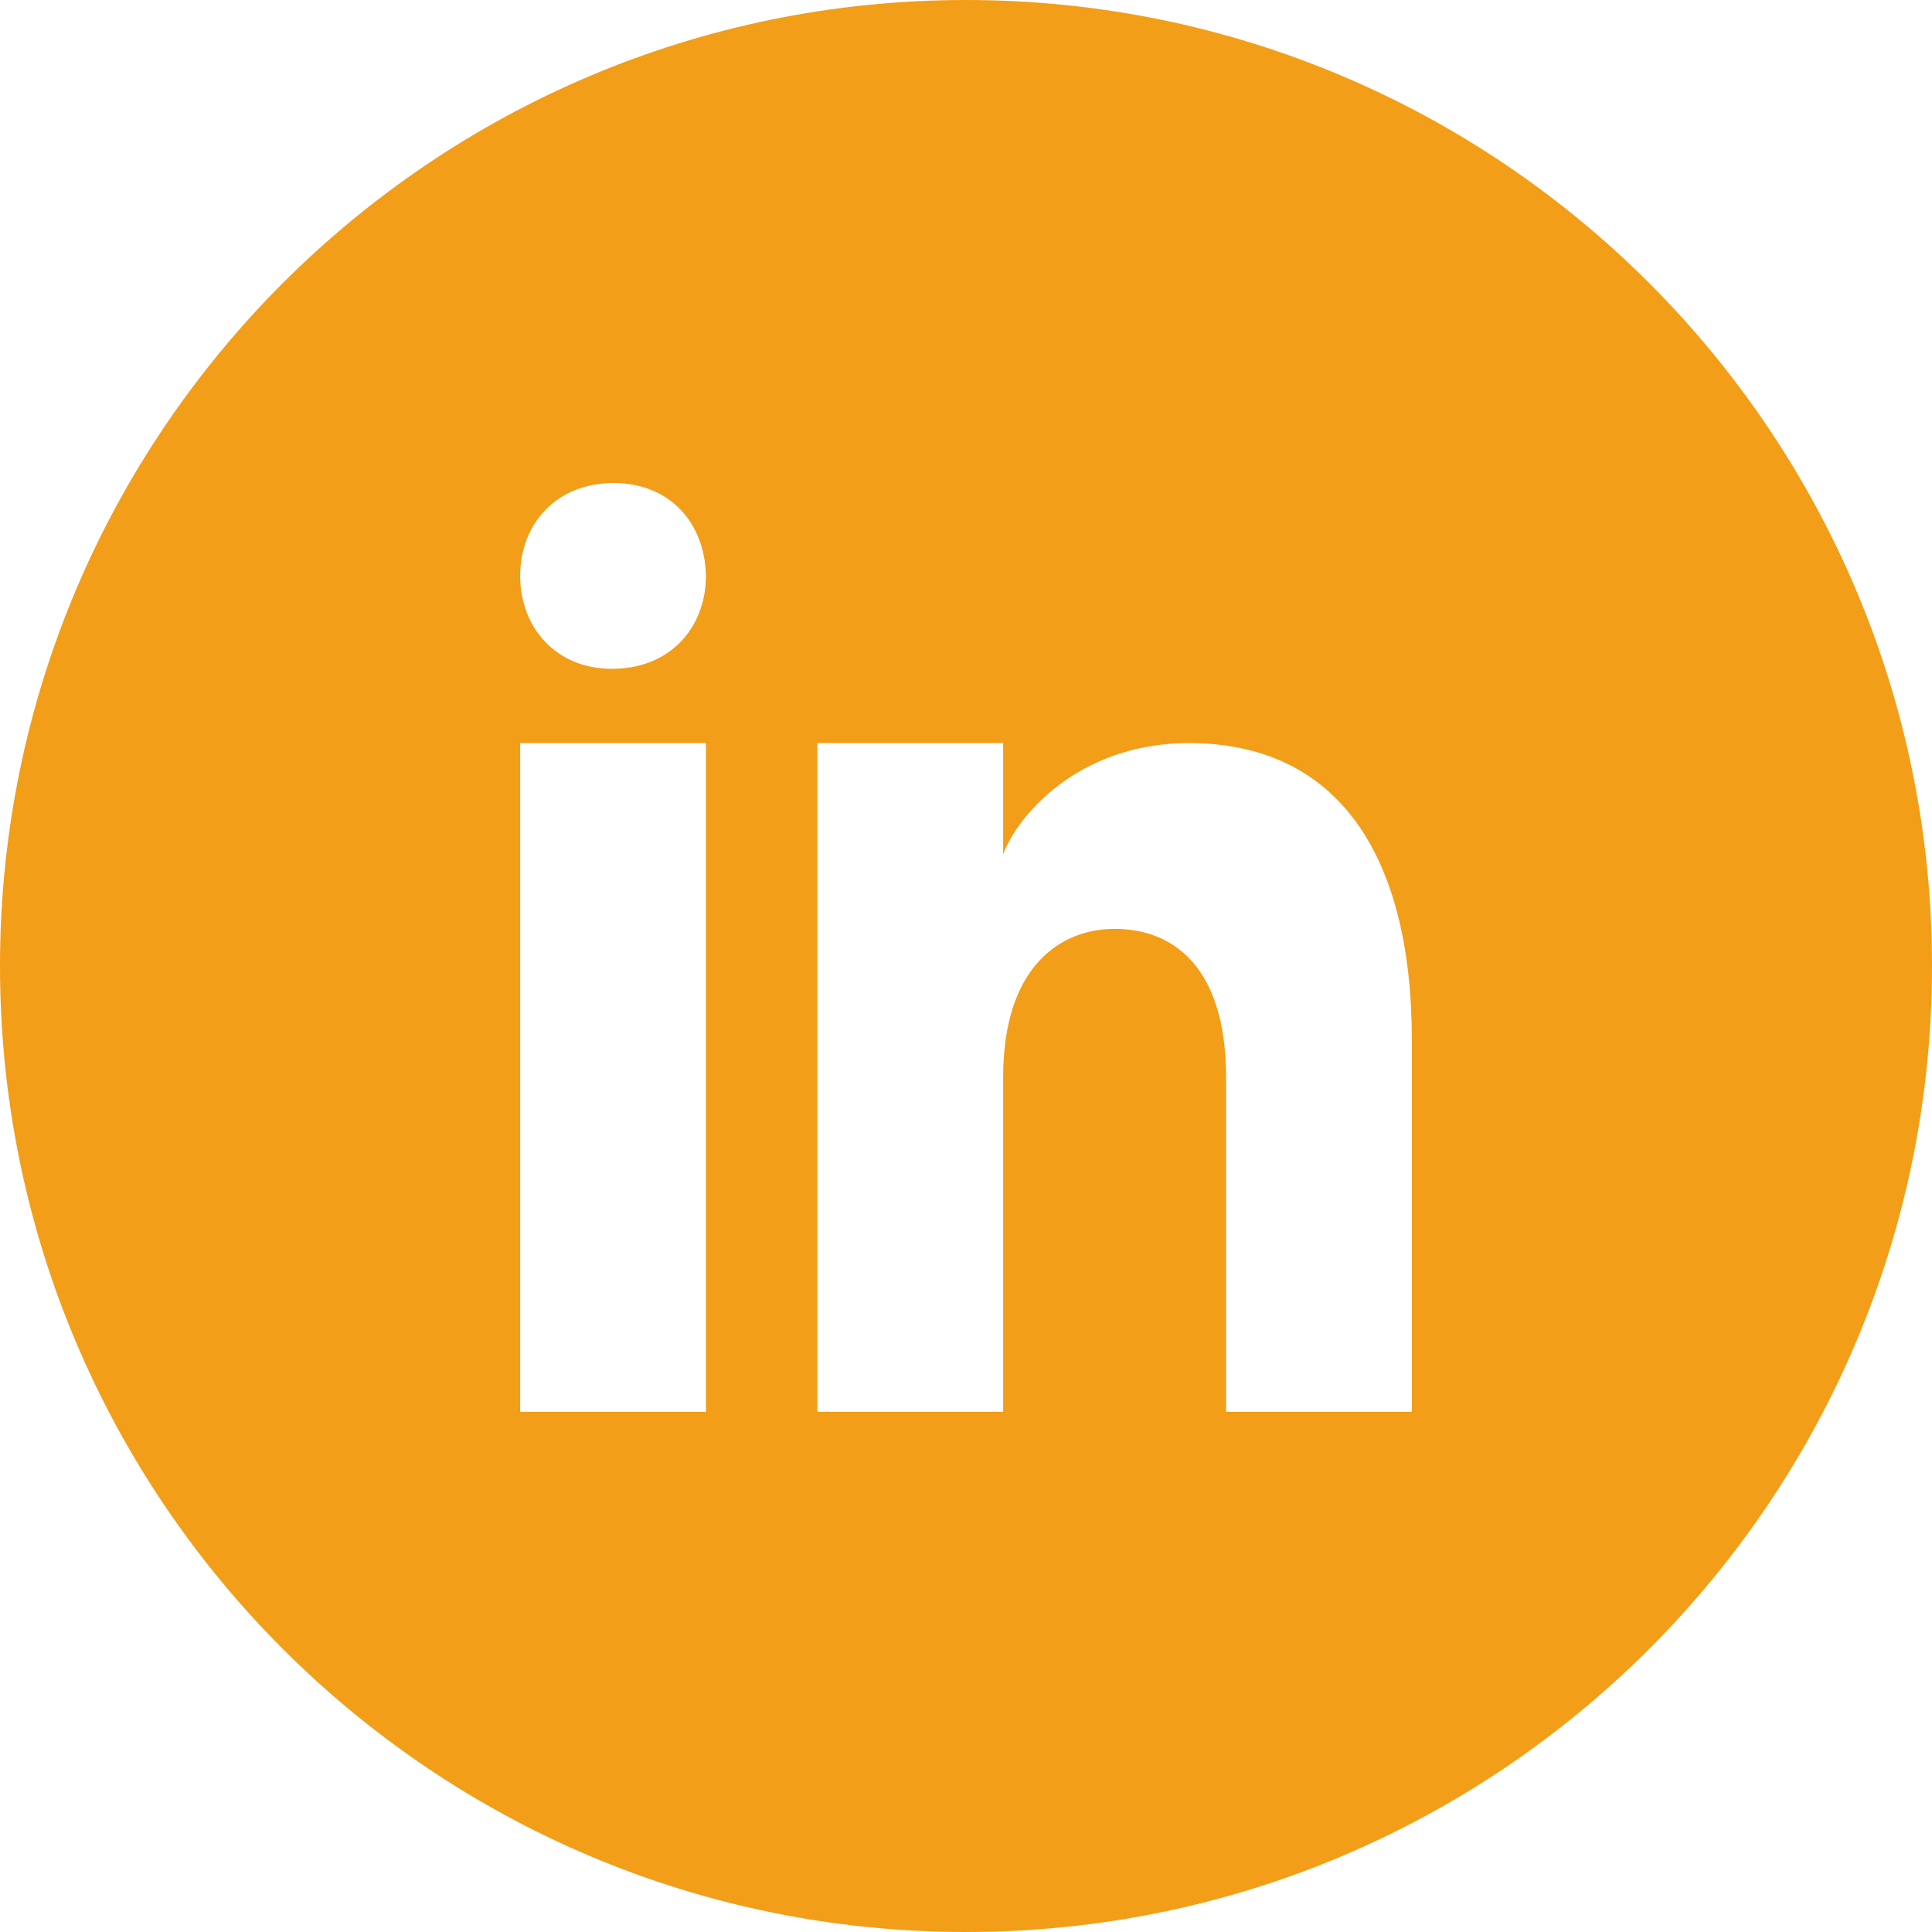<svg fill="#f29e19" xmlns="http://www.w3.org/2000/svg"  viewBox="6 6 52 52" width="64px" height="64px"><path d="M32,6C17.641,6,6,17.641,6,32c0,14.359,11.641,26,26,26s26-11.641,26-26C58,17.641,46.359,6,32,6z M25,44h-5V26h5V44z M22.485,24h-0.028C20.965,24,20,22.888,20,21.499C20,20.08,20.995,19,22.514,19c1.521,0,2.458,1.08,2.486,2.499 C25,22.887,24.035,24,22.485,24z M44,44h-5v-9c0-3-1.446-4-3-4c-1.445,0-3,1-3,4v9h-5V26h5v3c0.343-0.981,1.984-3,5-3c4,0,6,3,6,8 V44z"/></svg>
